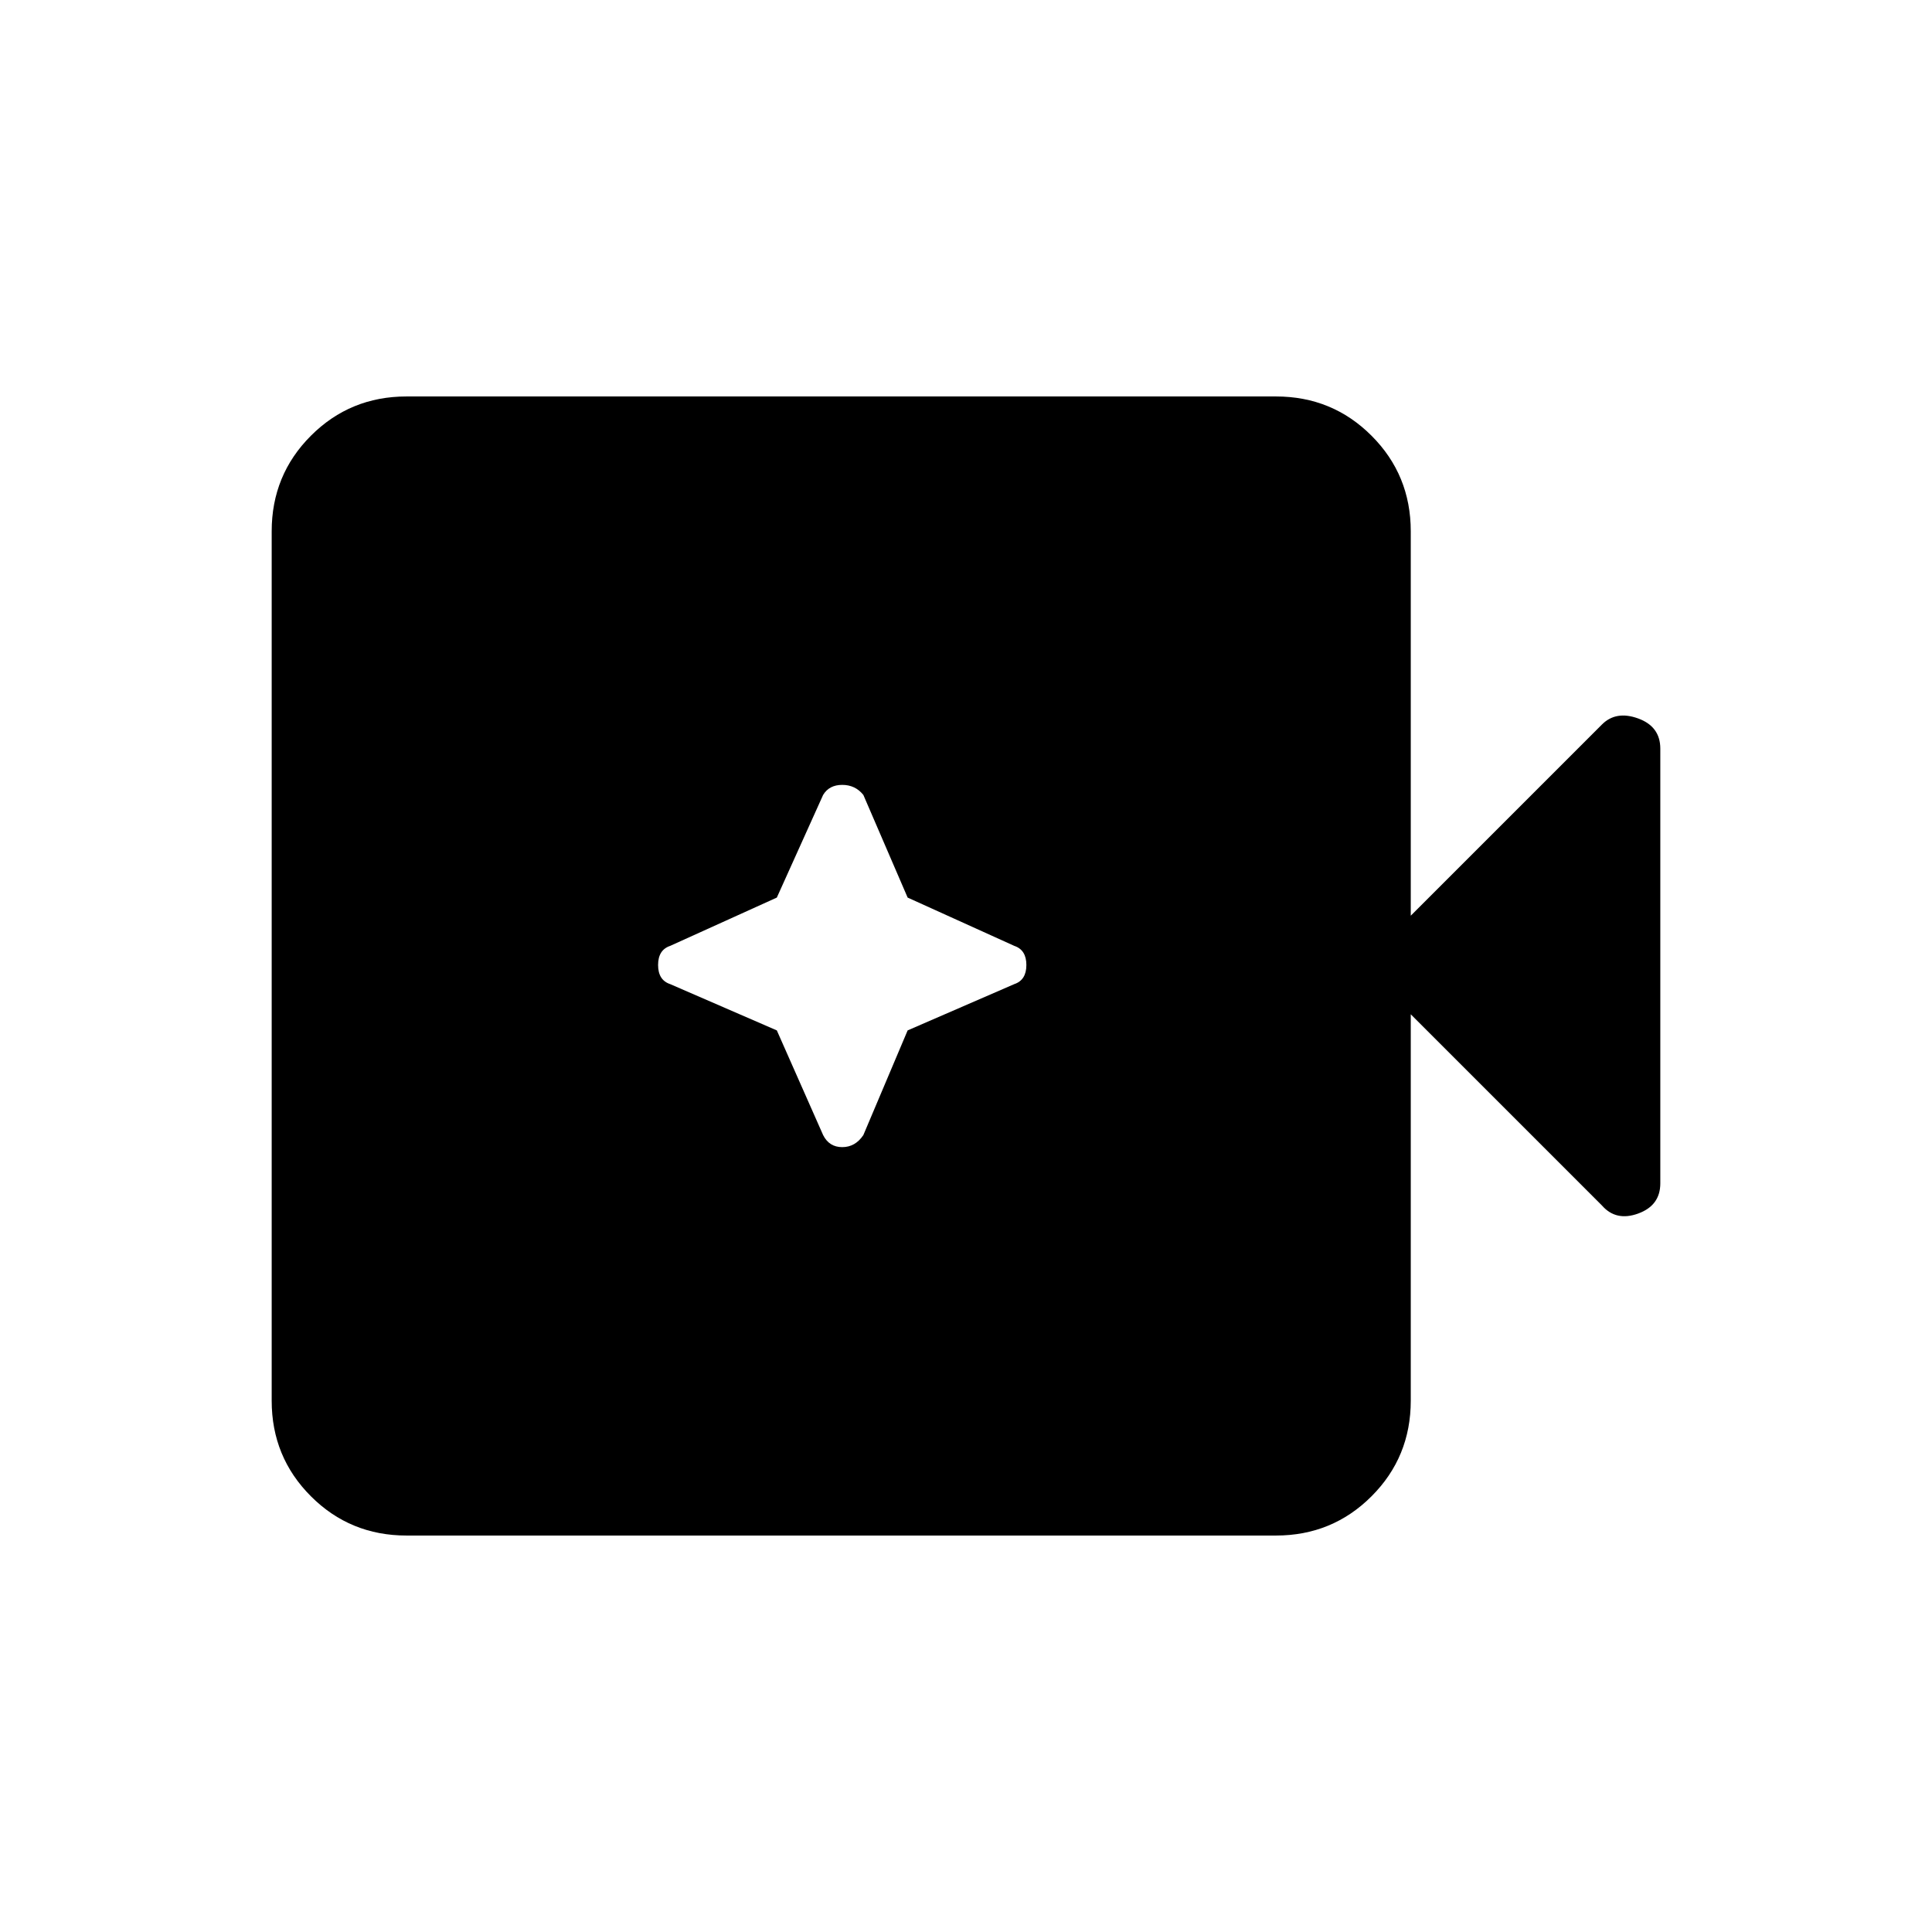 <svg xmlns="http://www.w3.org/2000/svg" height="48" viewBox="0 96 960 960" width="48"><path d="M202 859q-28 0-47.5-19.5T135 792V360q0-28 19.5-47.5T202 293h432q28 0 47.5 19.5T701 360v191l95-95q7-7 18-3t11 15v216q0 11-11 15t-18-4l-95-95v192q0 28-19.5 47.5T634 859H202Zm184-251 23 52q3 6 9.5 6t10.5-6l22-52 53-23q6-2 6-9.5t-6-9.5l-53-24-22-51q-4-5-10.5-5t-9.5 5l-23 51-53 24q-6 2-6 9.5t6 9.5l53 23Z"/></svg>